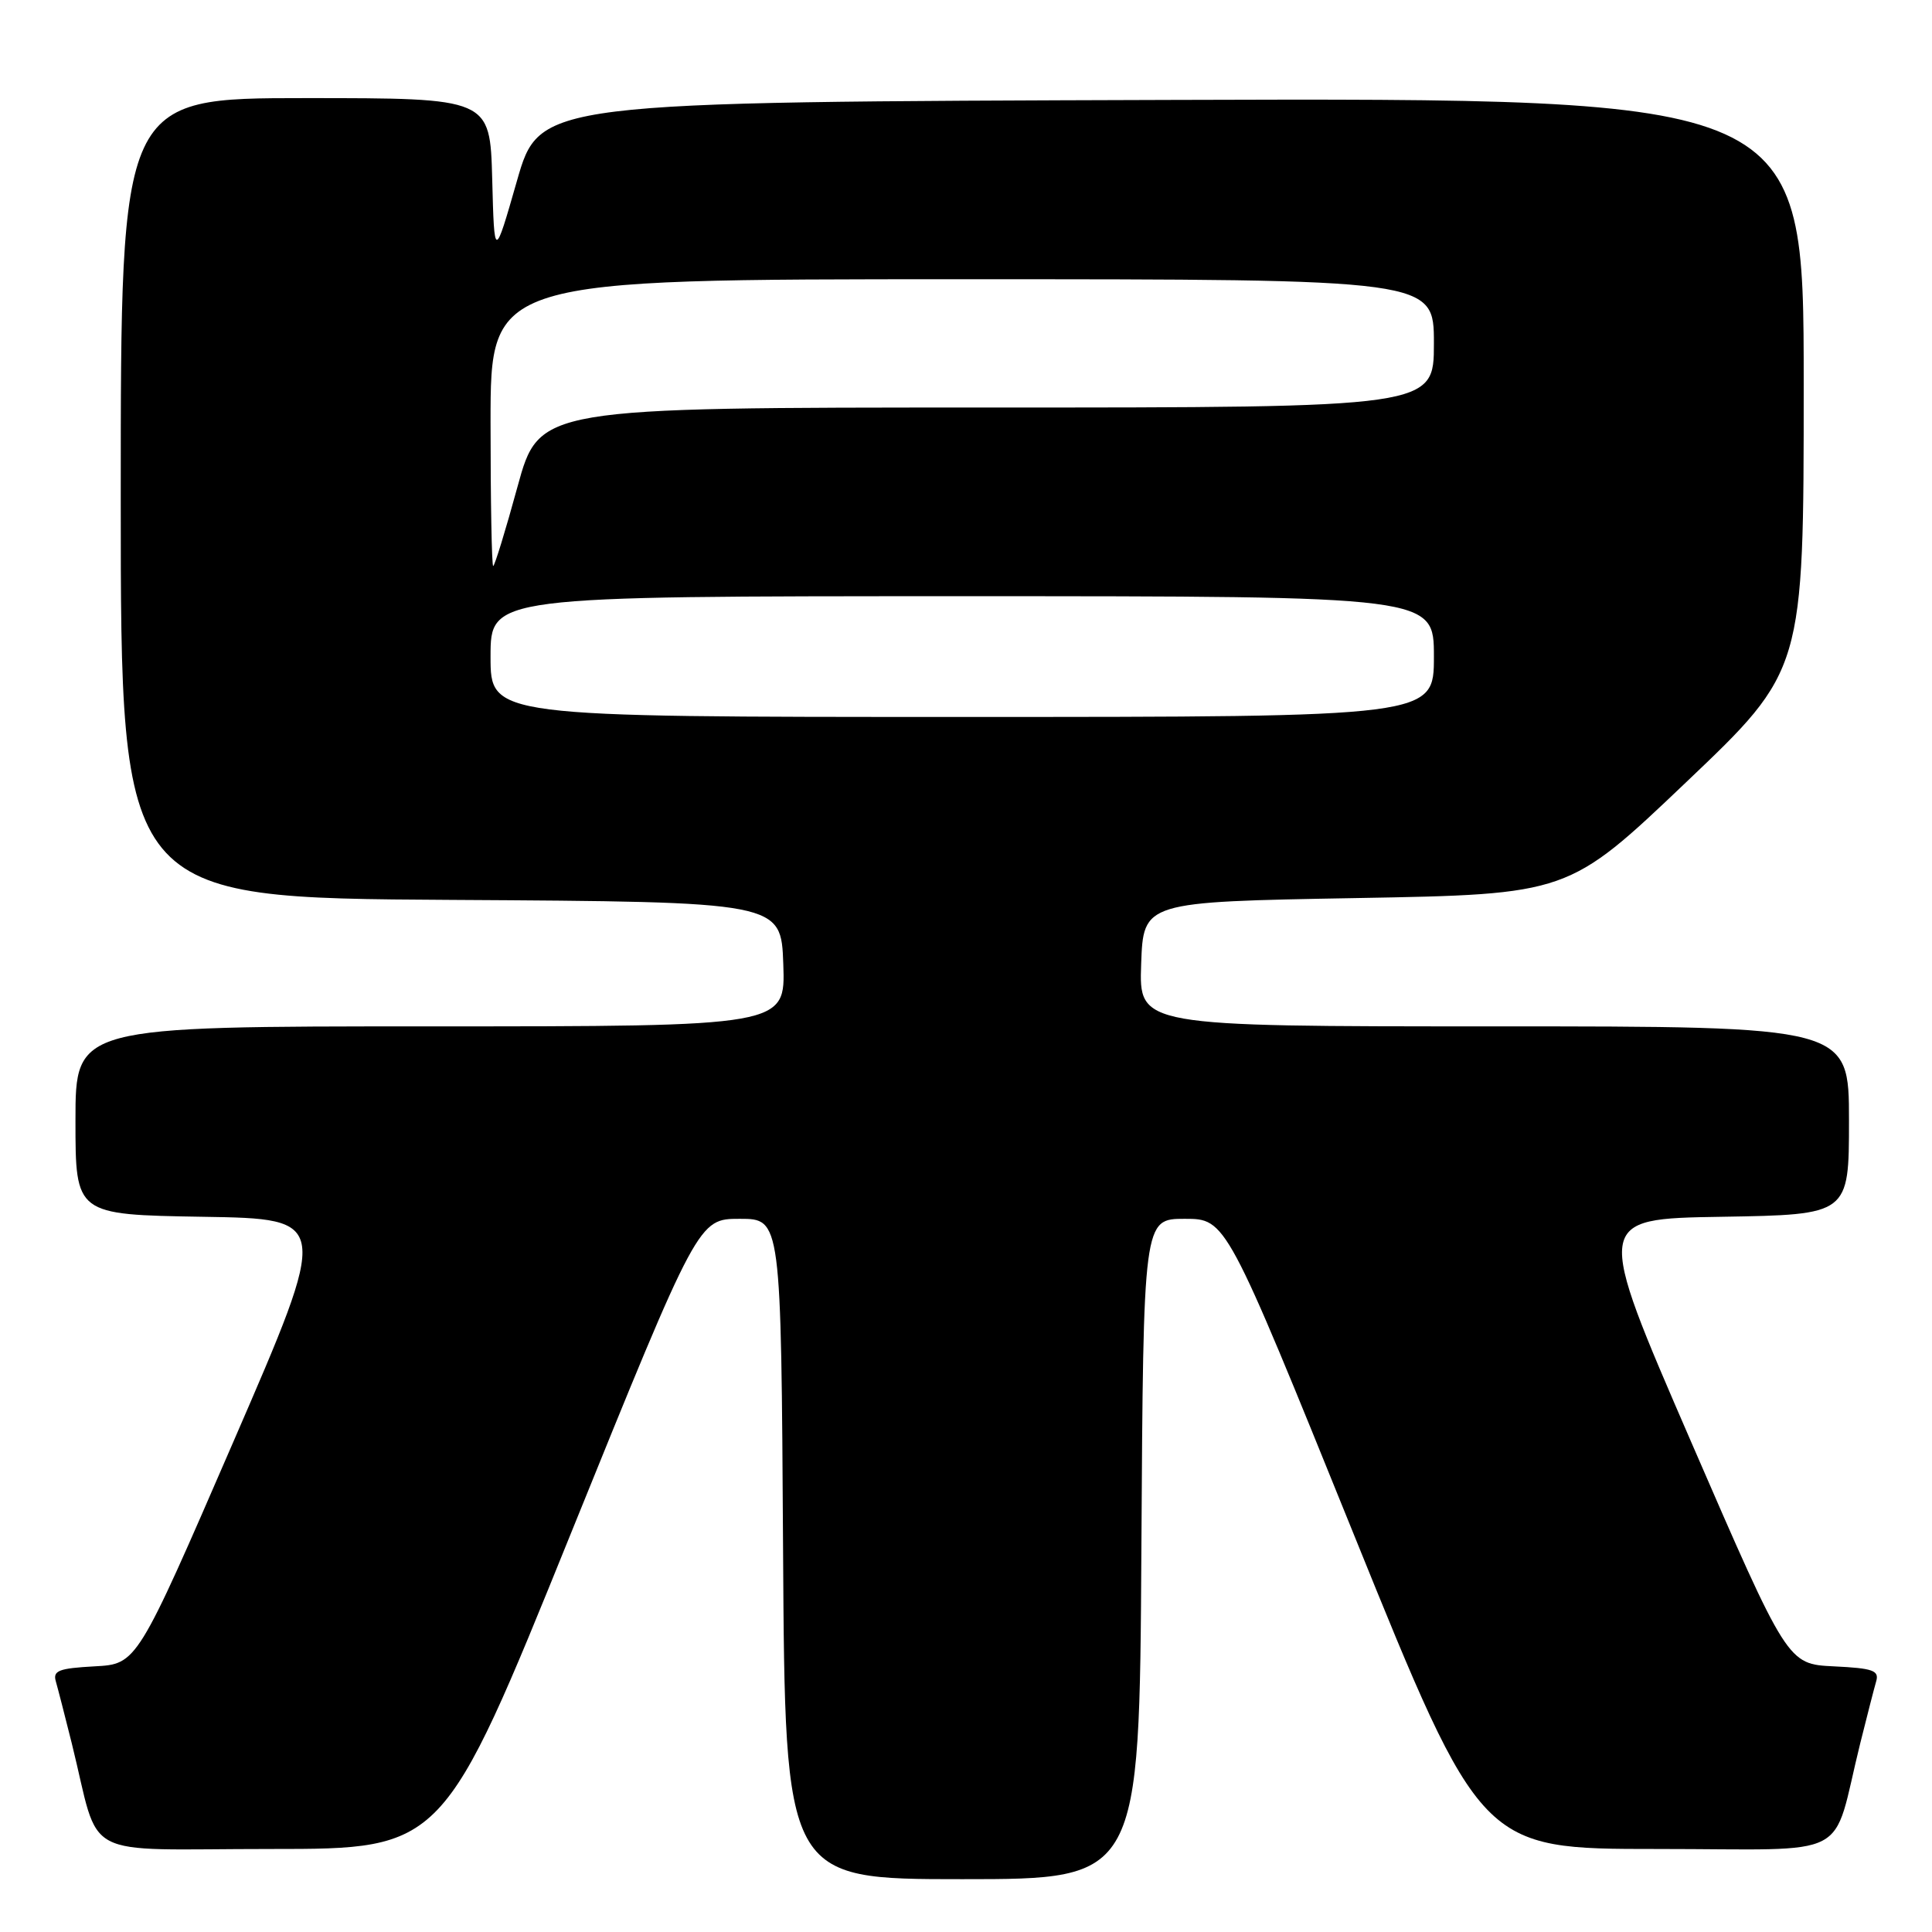 <?xml version="1.0" encoding="UTF-8" standalone="no"?>
<!DOCTYPE svg PUBLIC "-//W3C//DTD SVG 1.1//EN" "http://www.w3.org/Graphics/SVG/1.1/DTD/svg11.dtd" >
<svg xmlns="http://www.w3.org/2000/svg" xmlns:xlink="http://www.w3.org/1999/xlink" version="1.1" viewBox="0 0 256 256">
 <g >
 <path fill="currentColor"
d=" M 151.24 205.25 C 151.50 161.50 151.50 161.50 156.98 161.50 C 162.46 161.50 162.46 161.50 179.36 203.25 C 196.26 245.00 196.26 245.00 219.59 245.00 C 245.97 245.00 242.58 246.76 246.49 231.00 C 247.38 227.43 248.33 223.73 248.60 222.80 C 249.03 221.35 248.20 221.05 242.98 220.80 C 236.86 220.50 236.86 220.50 224.06 191.00 C 211.27 161.50 211.27 161.50 228.13 161.23 C 245.00 160.95 245.00 160.95 245.00 148.48 C 245.00 136.00 245.00 136.00 197.96 136.00 C 150.92 136.00 150.92 136.00 151.21 127.75 C 151.50 119.50 151.50 119.50 179.66 119.00 C 207.82 118.50 207.82 118.50 223.41 103.66 C 239.00 88.83 239.00 88.83 239.00 50.91 C 239.00 12.99 239.00 12.99 155.25 13.24 C 71.50 13.50 71.50 13.50 68.50 23.96 C 65.50 34.42 65.50 34.42 65.22 23.71 C 64.93 13.00 64.93 13.00 40.47 13.00 C 16.00 13.00 16.00 13.00 16.00 65.99 C 16.00 118.98 16.00 118.98 59.75 119.24 C 103.50 119.50 103.50 119.50 103.79 127.75 C 104.08 136.00 104.08 136.00 57.04 136.00 C 10.00 136.00 10.00 136.00 10.00 148.48 C 10.00 160.95 10.00 160.95 26.87 161.23 C 43.73 161.50 43.73 161.50 30.94 191.00 C 18.15 220.50 18.15 220.50 12.52 220.80 C 7.78 221.06 6.98 221.37 7.40 222.80 C 7.67 223.74 8.62 227.43 9.51 231.00 C 13.42 246.76 10.10 245.00 35.90 245.00 C 58.72 245.00 58.72 245.00 75.62 203.25 C 92.53 161.50 92.53 161.50 98.02 161.50 C 103.50 161.50 103.50 161.50 103.76 205.25 C 104.02 249.00 104.02 249.00 127.50 249.00 C 150.98 249.00 150.98 249.00 151.24 205.25 Z  M 65.00 87.00 C 65.00 79.00 65.00 79.00 127.50 79.00 C 190.00 79.00 190.00 79.00 190.00 87.00 C 190.00 95.00 190.00 95.00 127.50 95.00 C 65.00 95.00 65.00 95.00 65.00 87.00 Z  M 65.00 56.00 C 65.00 37.00 65.00 37.00 127.50 37.00 C 190.00 37.00 190.00 37.00 190.00 45.50 C 190.00 54.00 190.00 54.00 130.72 54.00 C 71.45 54.00 71.45 54.00 68.57 64.50 C 66.99 70.28 65.54 75.00 65.35 75.00 C 65.16 75.00 65.00 66.45 65.00 56.00 Z "/>
</g>
</svg>